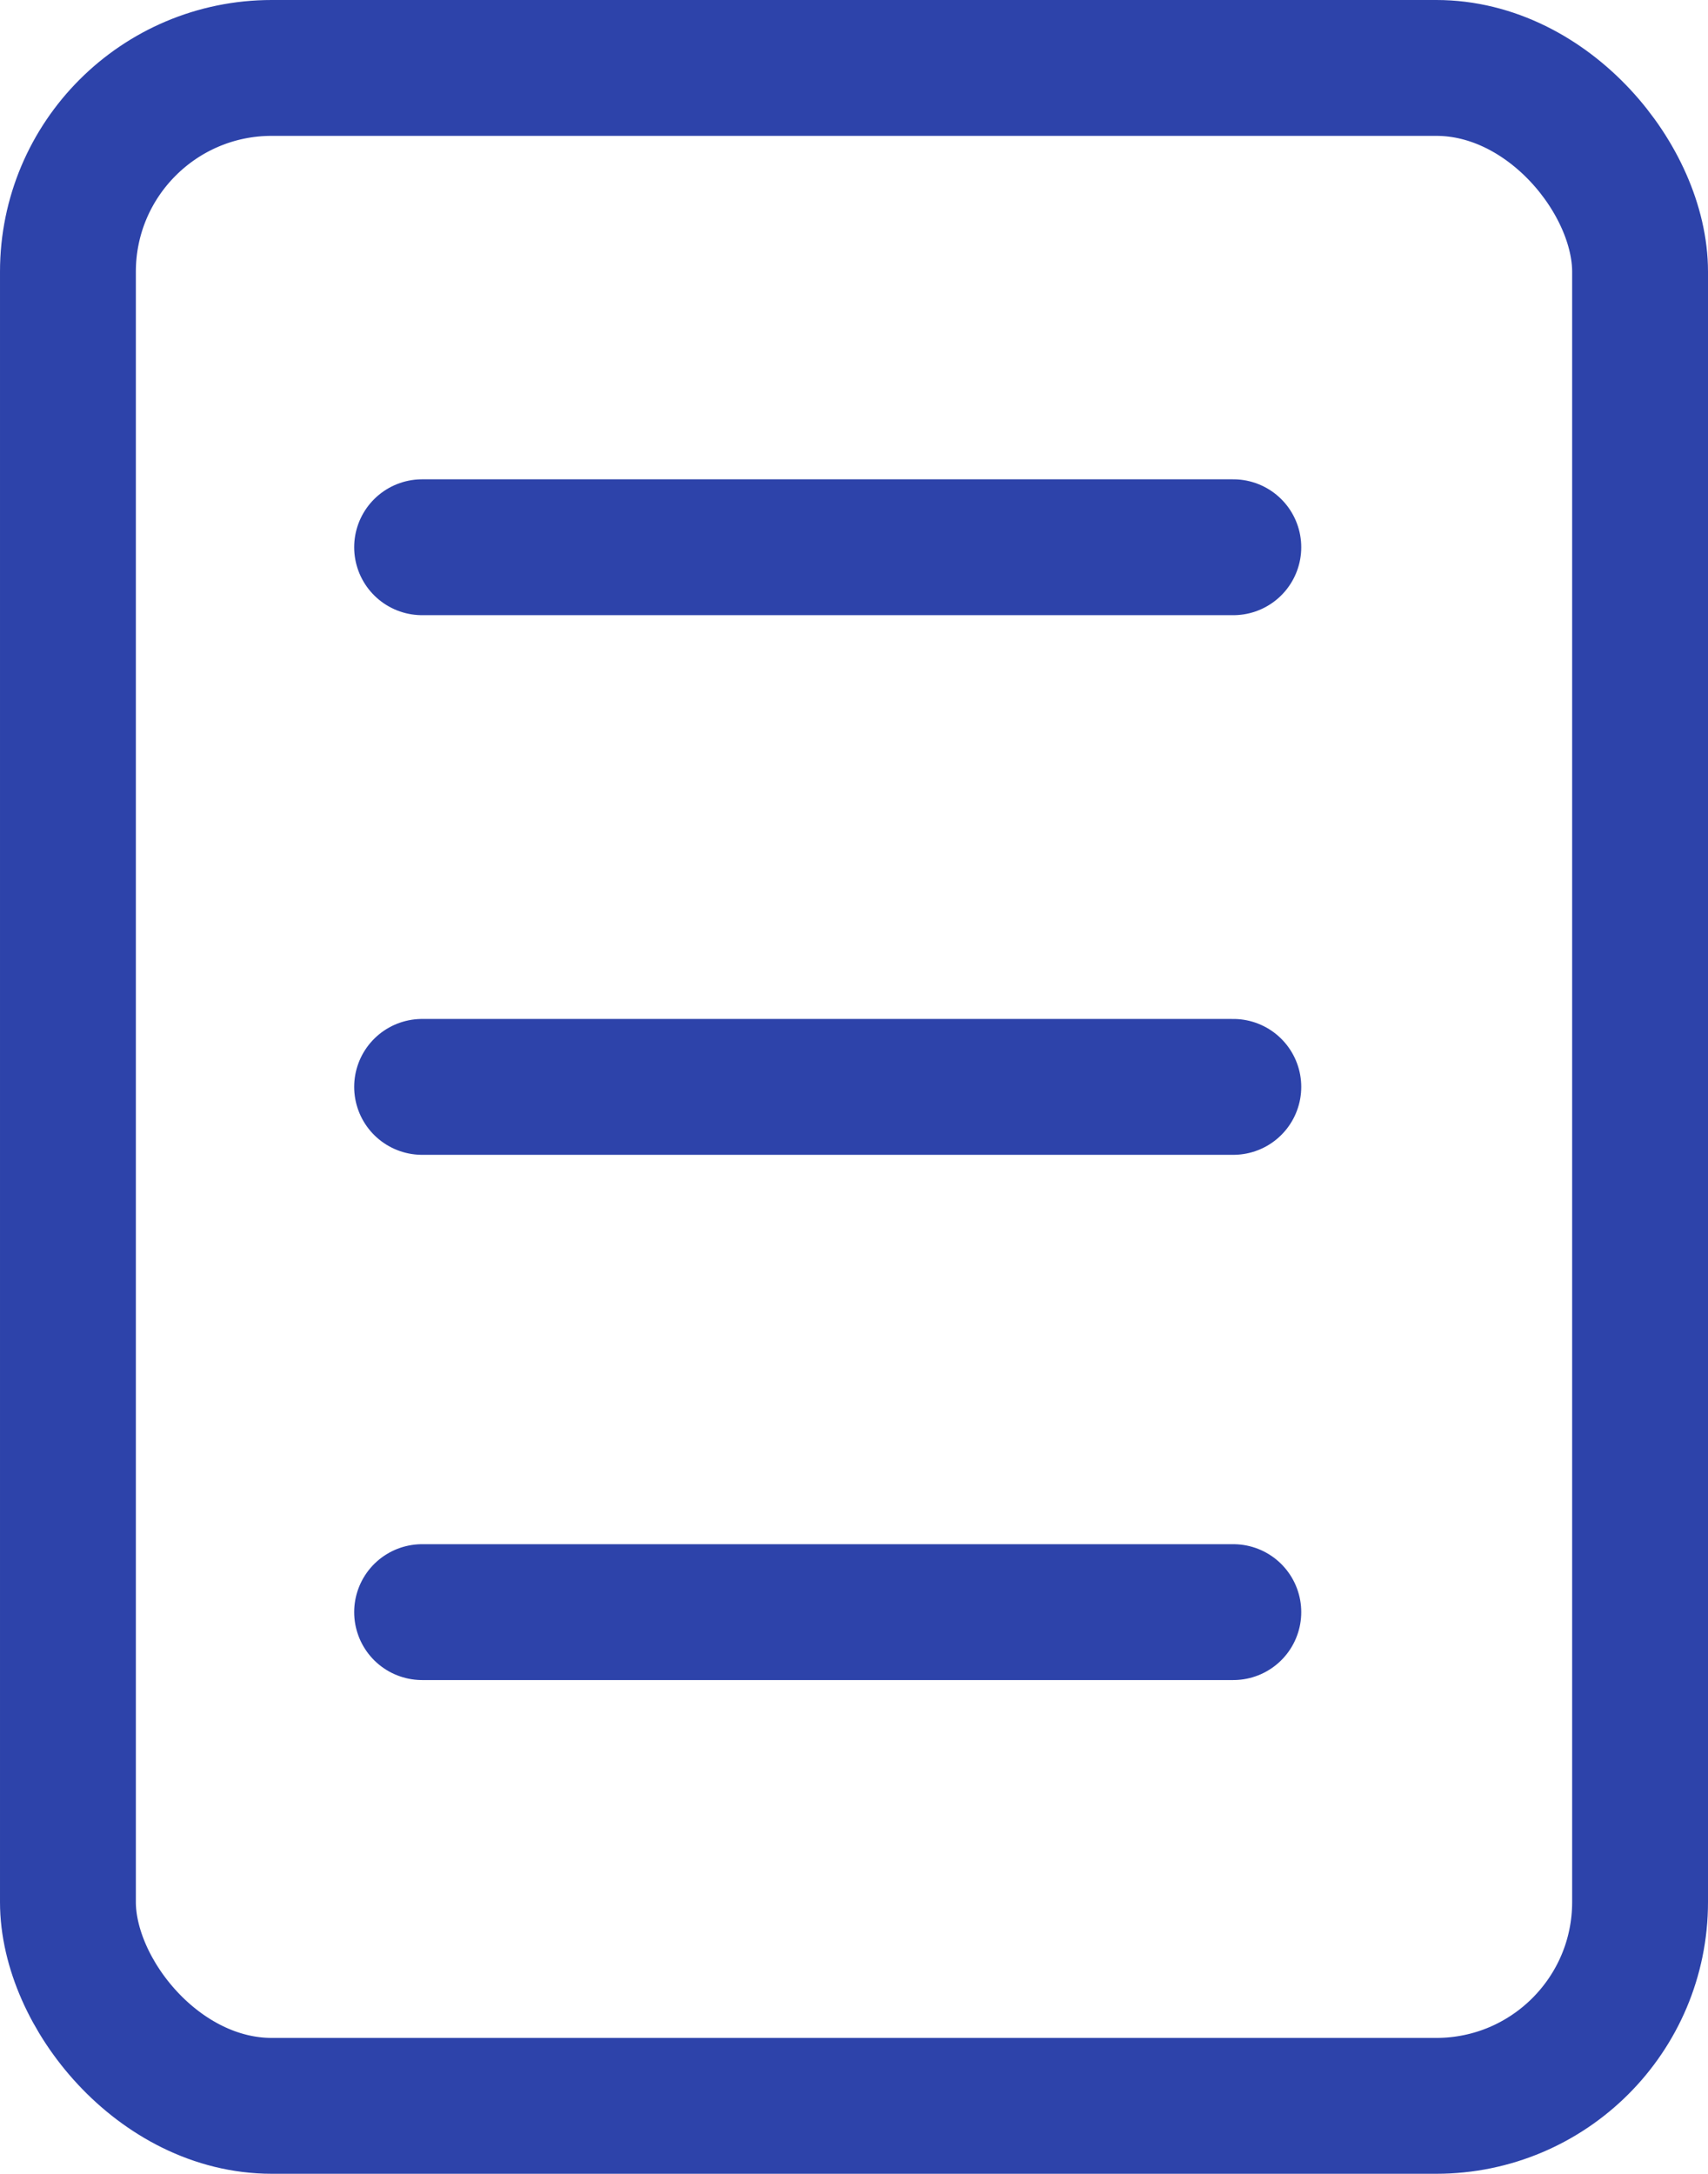 <svg id="Group_1947" data-name="Group 1947" xmlns="http://www.w3.org/2000/svg" width="12.572" height="16" viewBox="0 0 12.572 16">
  <g id="Rectangle_3251" data-name="Rectangle 3251" transform="translate(0 0)" fill="none" stroke="#2d43aa" stroke-linecap="round" stroke-width="1">
    <rect width="12.572" height="16" rx="2" stroke="none"/>
    <rect x="0.5" y="0.5" width="11.572" height="15" rx="1.5" fill="none"/>
  </g>
  <line id="Line_462" data-name="Line 462" x2="5.971" transform="translate(3.107 4.028)" fill="none" stroke="#2d43aa" stroke-linecap="round" stroke-width="1"/>
  <line id="Line_463" data-name="Line 463" x2="5.971" transform="translate(3.107 8)" fill="none" stroke="#2d43aa" stroke-linecap="round" stroke-width="1"/>
  <line id="Line_723" data-name="Line 723" x2="5.971" transform="translate(3.107 11.866)" fill="none" stroke="#2d43aa" stroke-linecap="round" stroke-width="1"/>
</svg>
